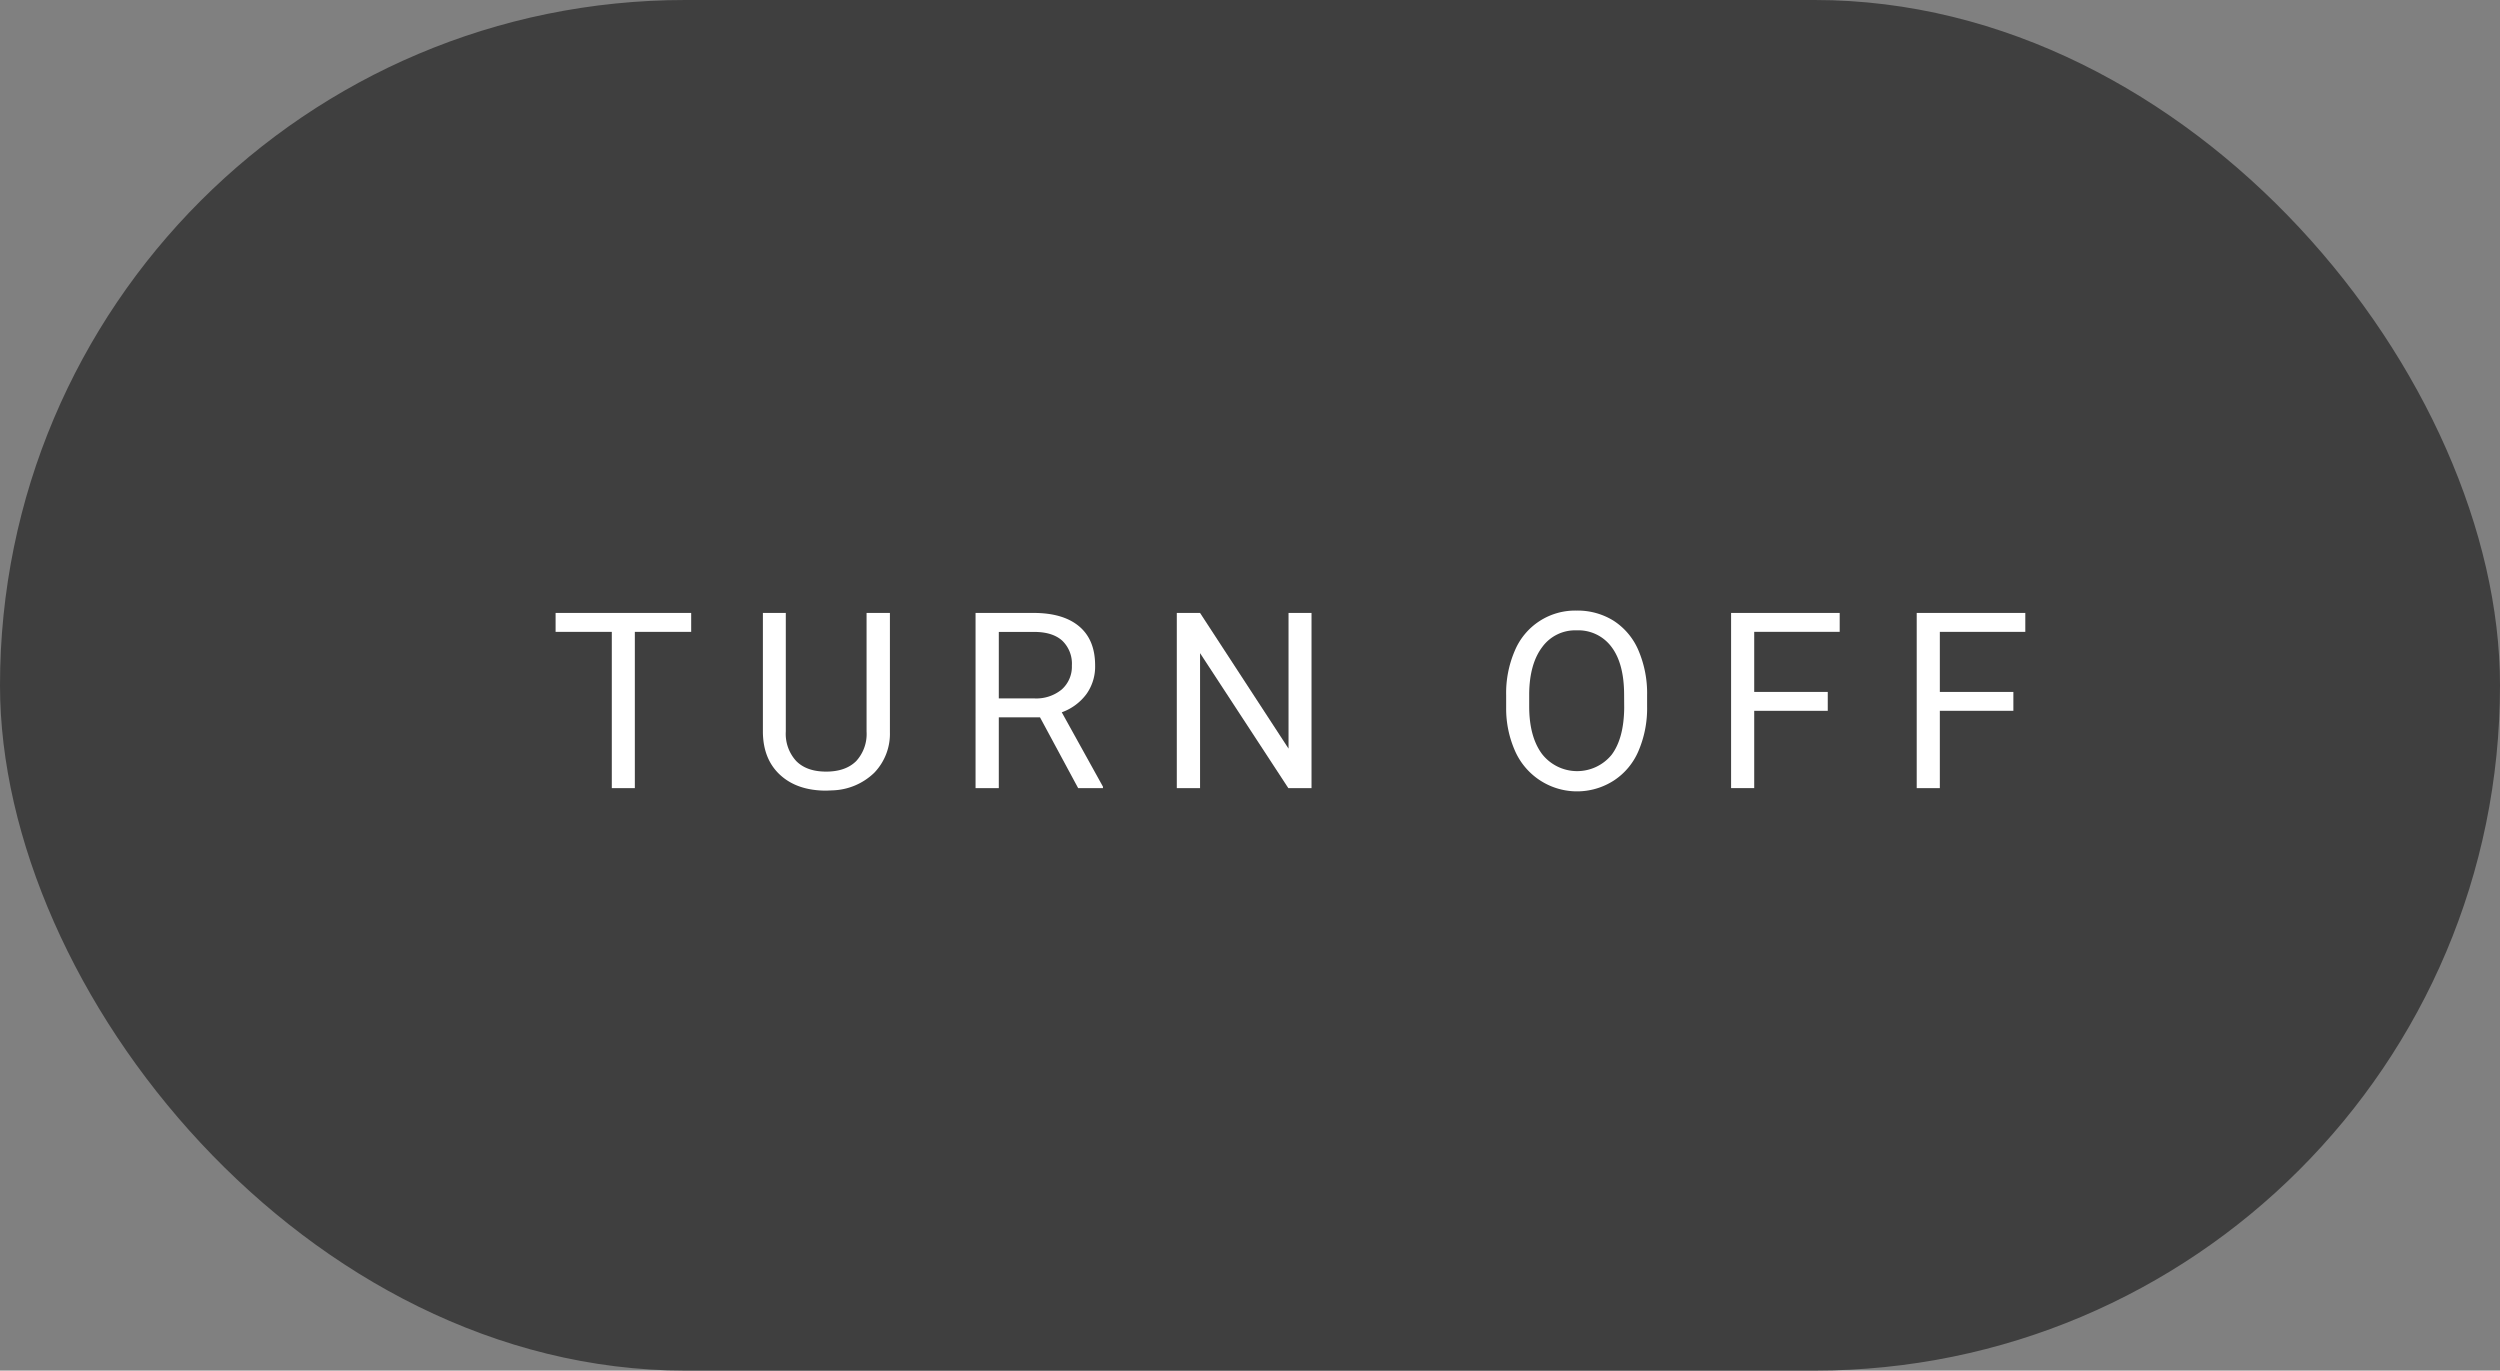 <svg id="Arrow_Button" data-name="Arrow Button" xmlns="http://www.w3.org/2000/svg" viewBox="0 0 574.16 314.78"><rect x="0" y="0" width="574.16" height="314.78" fill="#808080" stroke="none"/><defs><style>.cls-1{fill:#3f3f3f;}.cls-2{fill:#fff;}</style></defs><rect class="cls-1" width="574.16" height="314.78" rx="157.39"/><path class="cls-2" d="M158.74,145.11H145.8V181h-5.29V145.11H127.6v-4.34h31.14Z"/><path class="cls-2" d="M204.38,140.77v27.37a12.89,12.89,0,0,1-3.58,9.32,14.4,14.4,0,0,1-9.64,4.06l-1.41.06q-6.62,0-10.54-3.57t-4-9.81V140.77h5.26V168a9.22,9.22,0,0,0,2.4,6.79q2.4,2.42,6.86,2.42t6.9-2.41a9.2,9.2,0,0,0,2.39-6.77V140.77Z"/><path class="cls-2" d="M238.85,164.74h-9.46V181h-5.34V140.77h13.33q6.8,0,10.47,3.09t3.66,9a10.85,10.85,0,0,1-2,6.55,12.16,12.16,0,0,1-5.66,4.18l9.46,17.08V181h-5.7Zm-9.46-4.34h8.16a9.2,9.2,0,0,0,6.29-2.05,7,7,0,0,0,2.33-5.49,7.31,7.31,0,0,0-2.22-5.73q-2.23-2-6.43-2h-8.13Z"/><path class="cls-2" d="M301.21,181h-5.33l-20.27-31v31h-5.34V140.77h5.34l20.32,31.16V140.77h5.28Z"/><path class="cls-2" d="M378.28,162.2a24.84,24.84,0,0,1-2,10.32,15.15,15.15,0,0,1-5.64,6.74A15.57,15.57,0,0,1,348,172.58a24,24,0,0,1-2.09-10v-2.91a24.56,24.56,0,0,1,2-10.26,15,15,0,0,1,14.16-9.18,15.6,15.6,0,0,1,8.53,2.34,15.12,15.12,0,0,1,5.68,6.77,25,25,0,0,1,2,10.33ZM373,159.6q0-7.17-2.88-11a9.46,9.46,0,0,0-8-3.83,9.35,9.35,0,0,0-7.92,3.83q-2.9,3.82-3,10.63v3q0,6.93,2.92,10.9a10.23,10.23,0,0,0,16,.23q2.82-3.75,2.9-10.75Z"/><path class="cls-2" d="M419.77,163.25H402.88V181h-5.31V140.77h24.94v4.34H402.88v13.8h16.89Z"/><path class="cls-2" d="M462.4,163.25H445.51V181H440.2V140.77h24.94v4.34H445.51v13.8H462.4Z"/></svg>